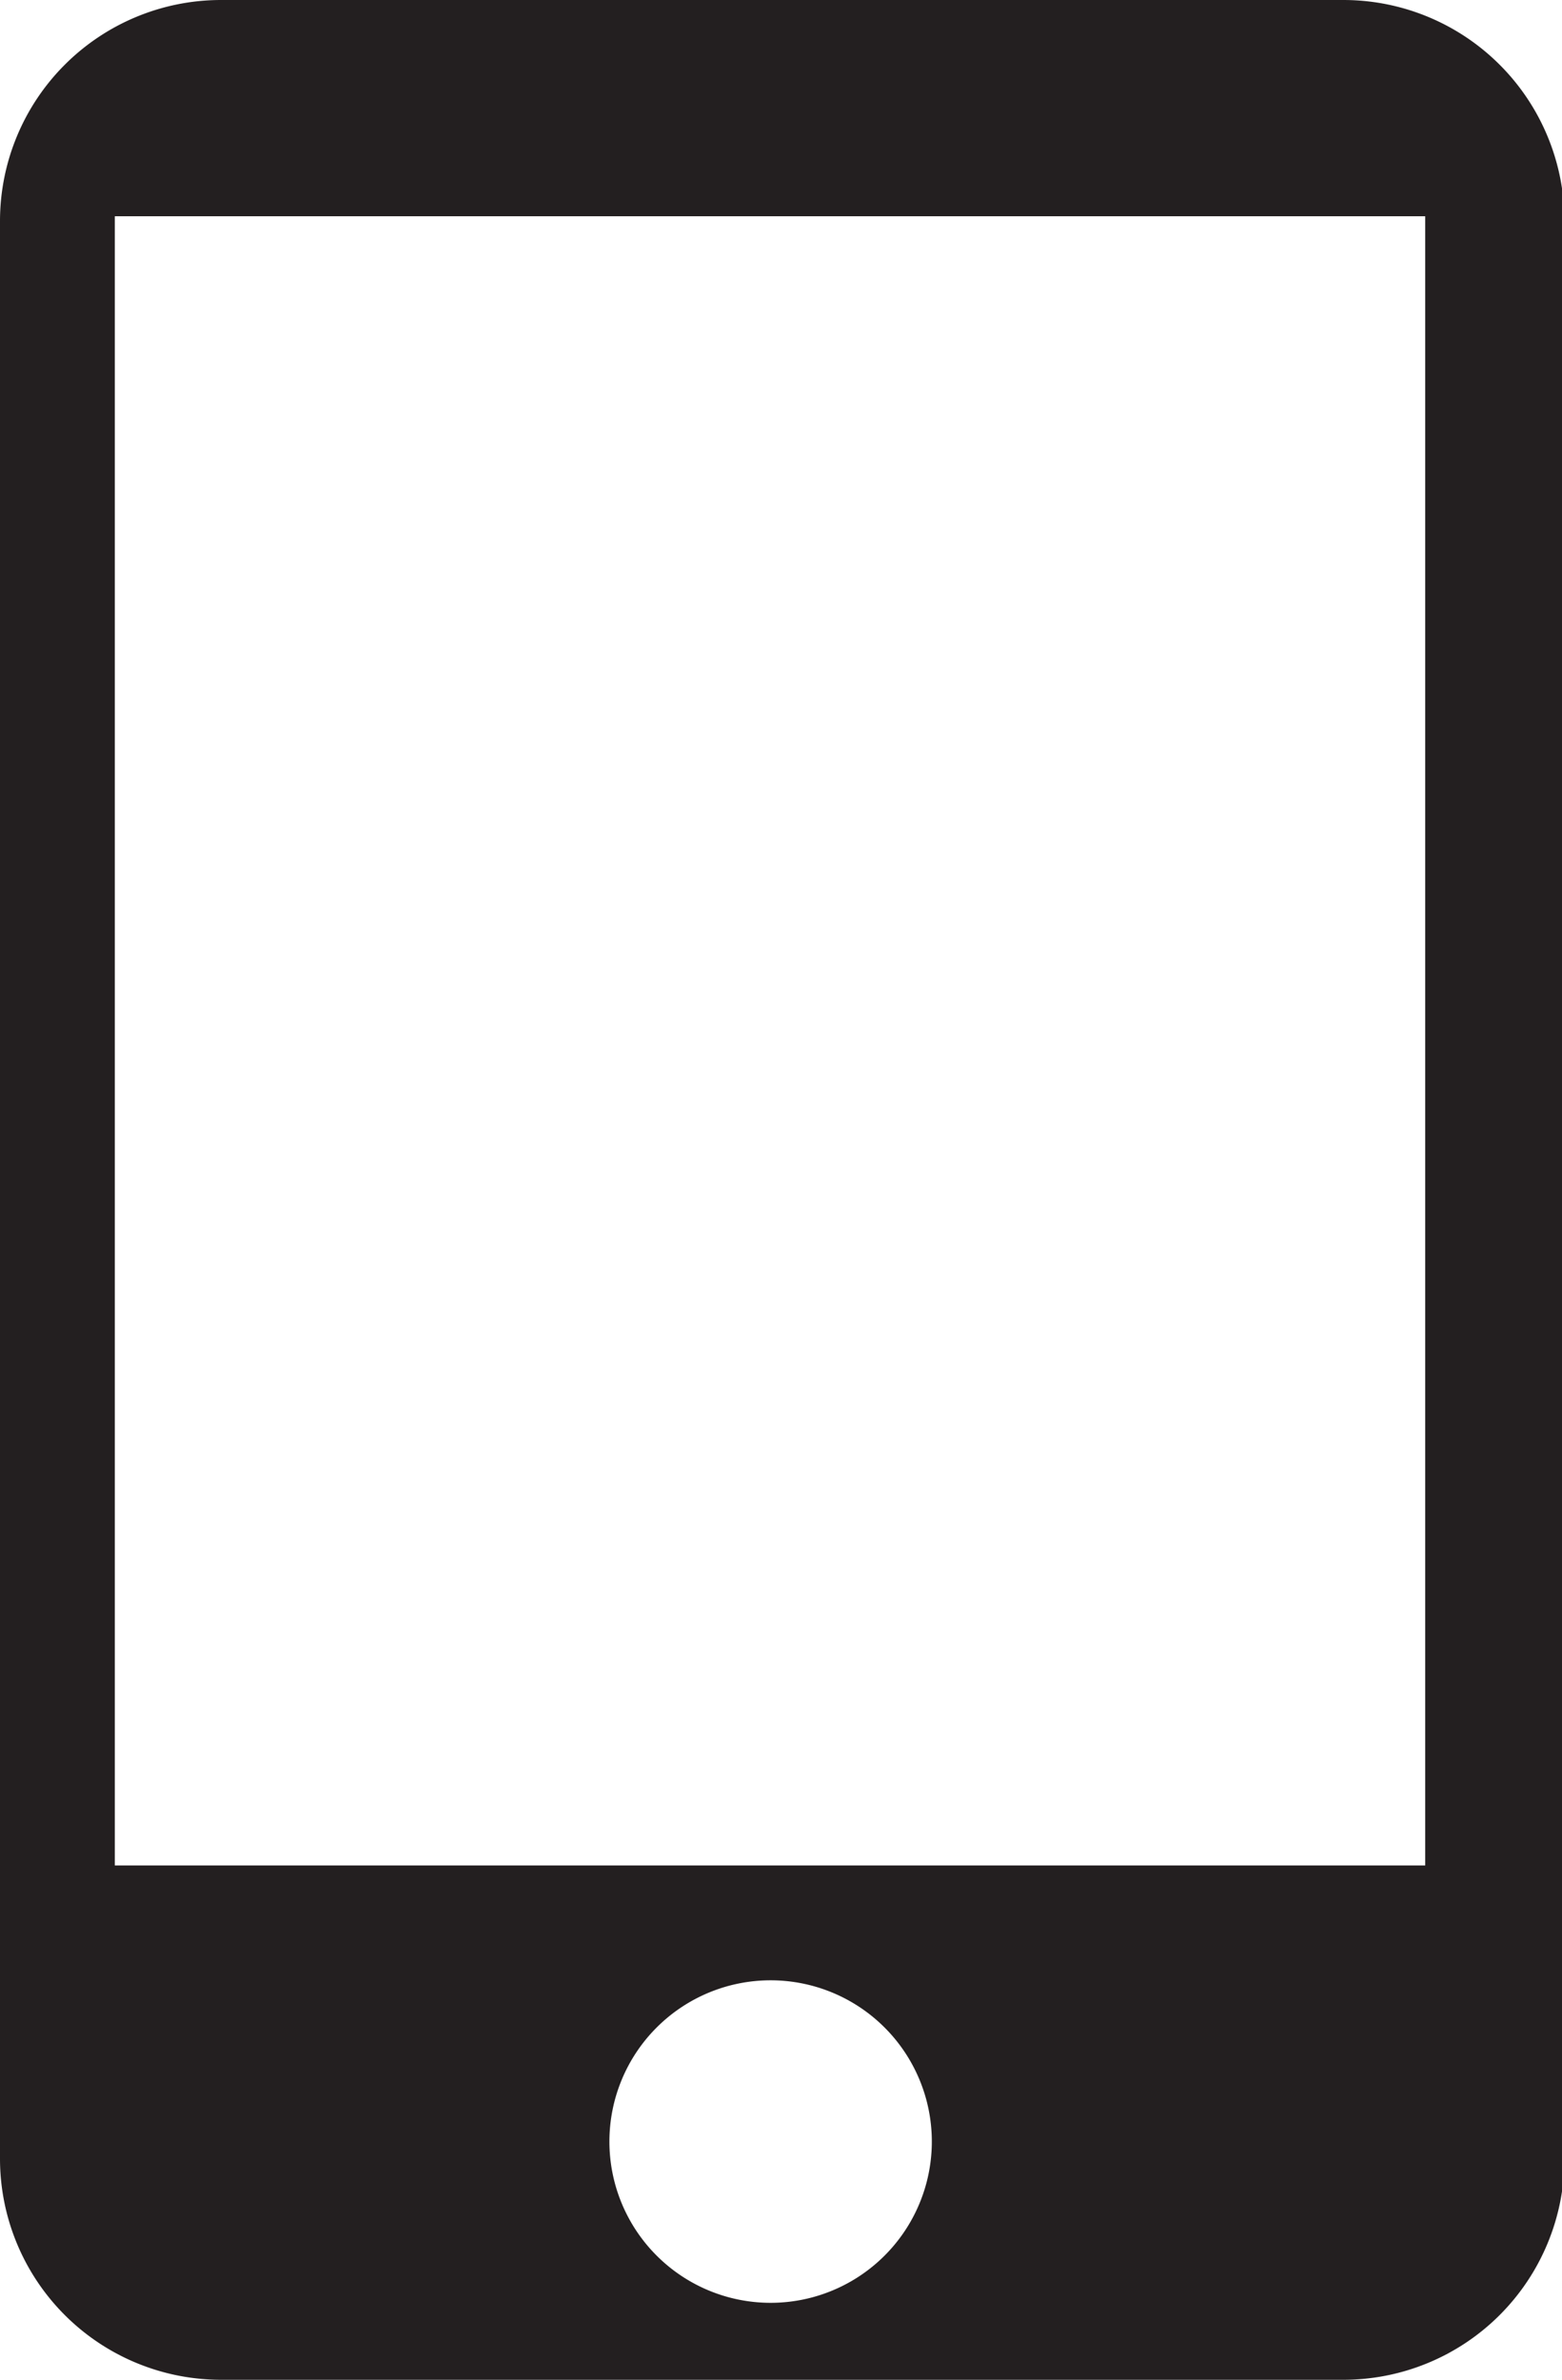 <svg xmlns="http://www.w3.org/2000/svg" viewBox="0 0 12.79 19.48"><defs><style>.cls-1{fill:#231f20;}</style></defs><title>Asset 7</title><g id="Layer_2" data-name="Layer 2"><g id="Layer_25" data-name="Layer 25"><path class="cls-1" d="M11,0H1.81A1.81,1.81,0,0,0,0,1.81V17.67a1.81,1.81,0,0,0,1.81,1.81H11a1.81,1.81,0,0,0,1.81-1.81V1.81A1.81,1.81,0,0,0,11,0ZM6.31,18.85a1.32,1.32,0,1,1,1.32-1.32A1.32,1.32,0,0,1,6.31,18.85Zm5.36-3.58H.94V1.77H11.67Z"/></g></g></svg>